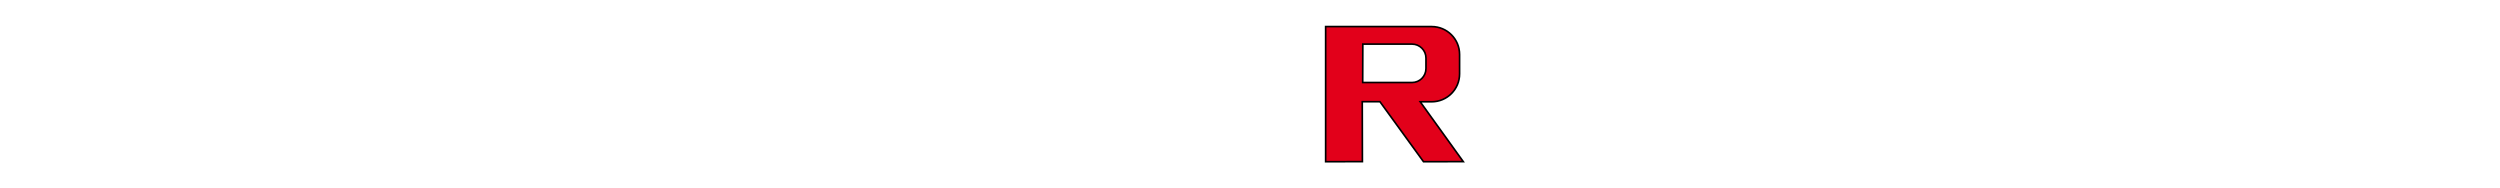 <?xml version="1.0" encoding="iso-8859-1"?><!-- Generator: Adobe Illustrator 13.0.0, SVG Export Plug-In . SVG Version: 6.00 Build 14948)  --><!DOCTYPE svg  PUBLIC '-//W3C//DTD SVG 1.1//EN'  'http://www.w3.org/Graphics/SVG/1.1/DTD/svg11.dtd'><svg enable-background="new 0 0 1504 112.898" height="112.898px" id="Ebene_1" version="1.1" viewBox="0 0 1504 112.898" width="1504px" x="0px" xml:space="preserve" xmlns="http://www.w3.org/2000/svg" xmlns:xlink="http://www.w3.org/1999/xlink" y="0px">
	

	<g>
		
	
		
		
	
		
		
	
		
		
	
		
		
	
		
		
	
		
		
	
		
		
	
		
		
	
		
		
	
		
		
	
		
		
	
		
		
	
		
		
	
		
		
	
		<path animation_id="8" clip-rule="evenodd" d="M797.671,15.995h63.631c9.266,0,16.781,7.513,16.781,16.781   v11.677c0,9.267-7.516,16.779-16.781,16.779h-6.9l25.914,36.013l-23.93,0.038l-26.21-36.086h-10.636l0.082,36.045l-22.114,0.041   V15.995C797.508,15.995,797.557,15.995,797.671,15.995L797.671,15.995z M819.872,26.537h29.595c4.632,0,8.392,3.758,8.392,8.39   v6.324c0,4.634-3.76,8.39-8.392,8.39h-29.674L819.872,26.537L819.872,26.537z" fill="#E2001A" fill-rule="evenodd" stroke="black"/>
		
	
		
		
	
		
		
	
		
		

	</g>
	

</svg>